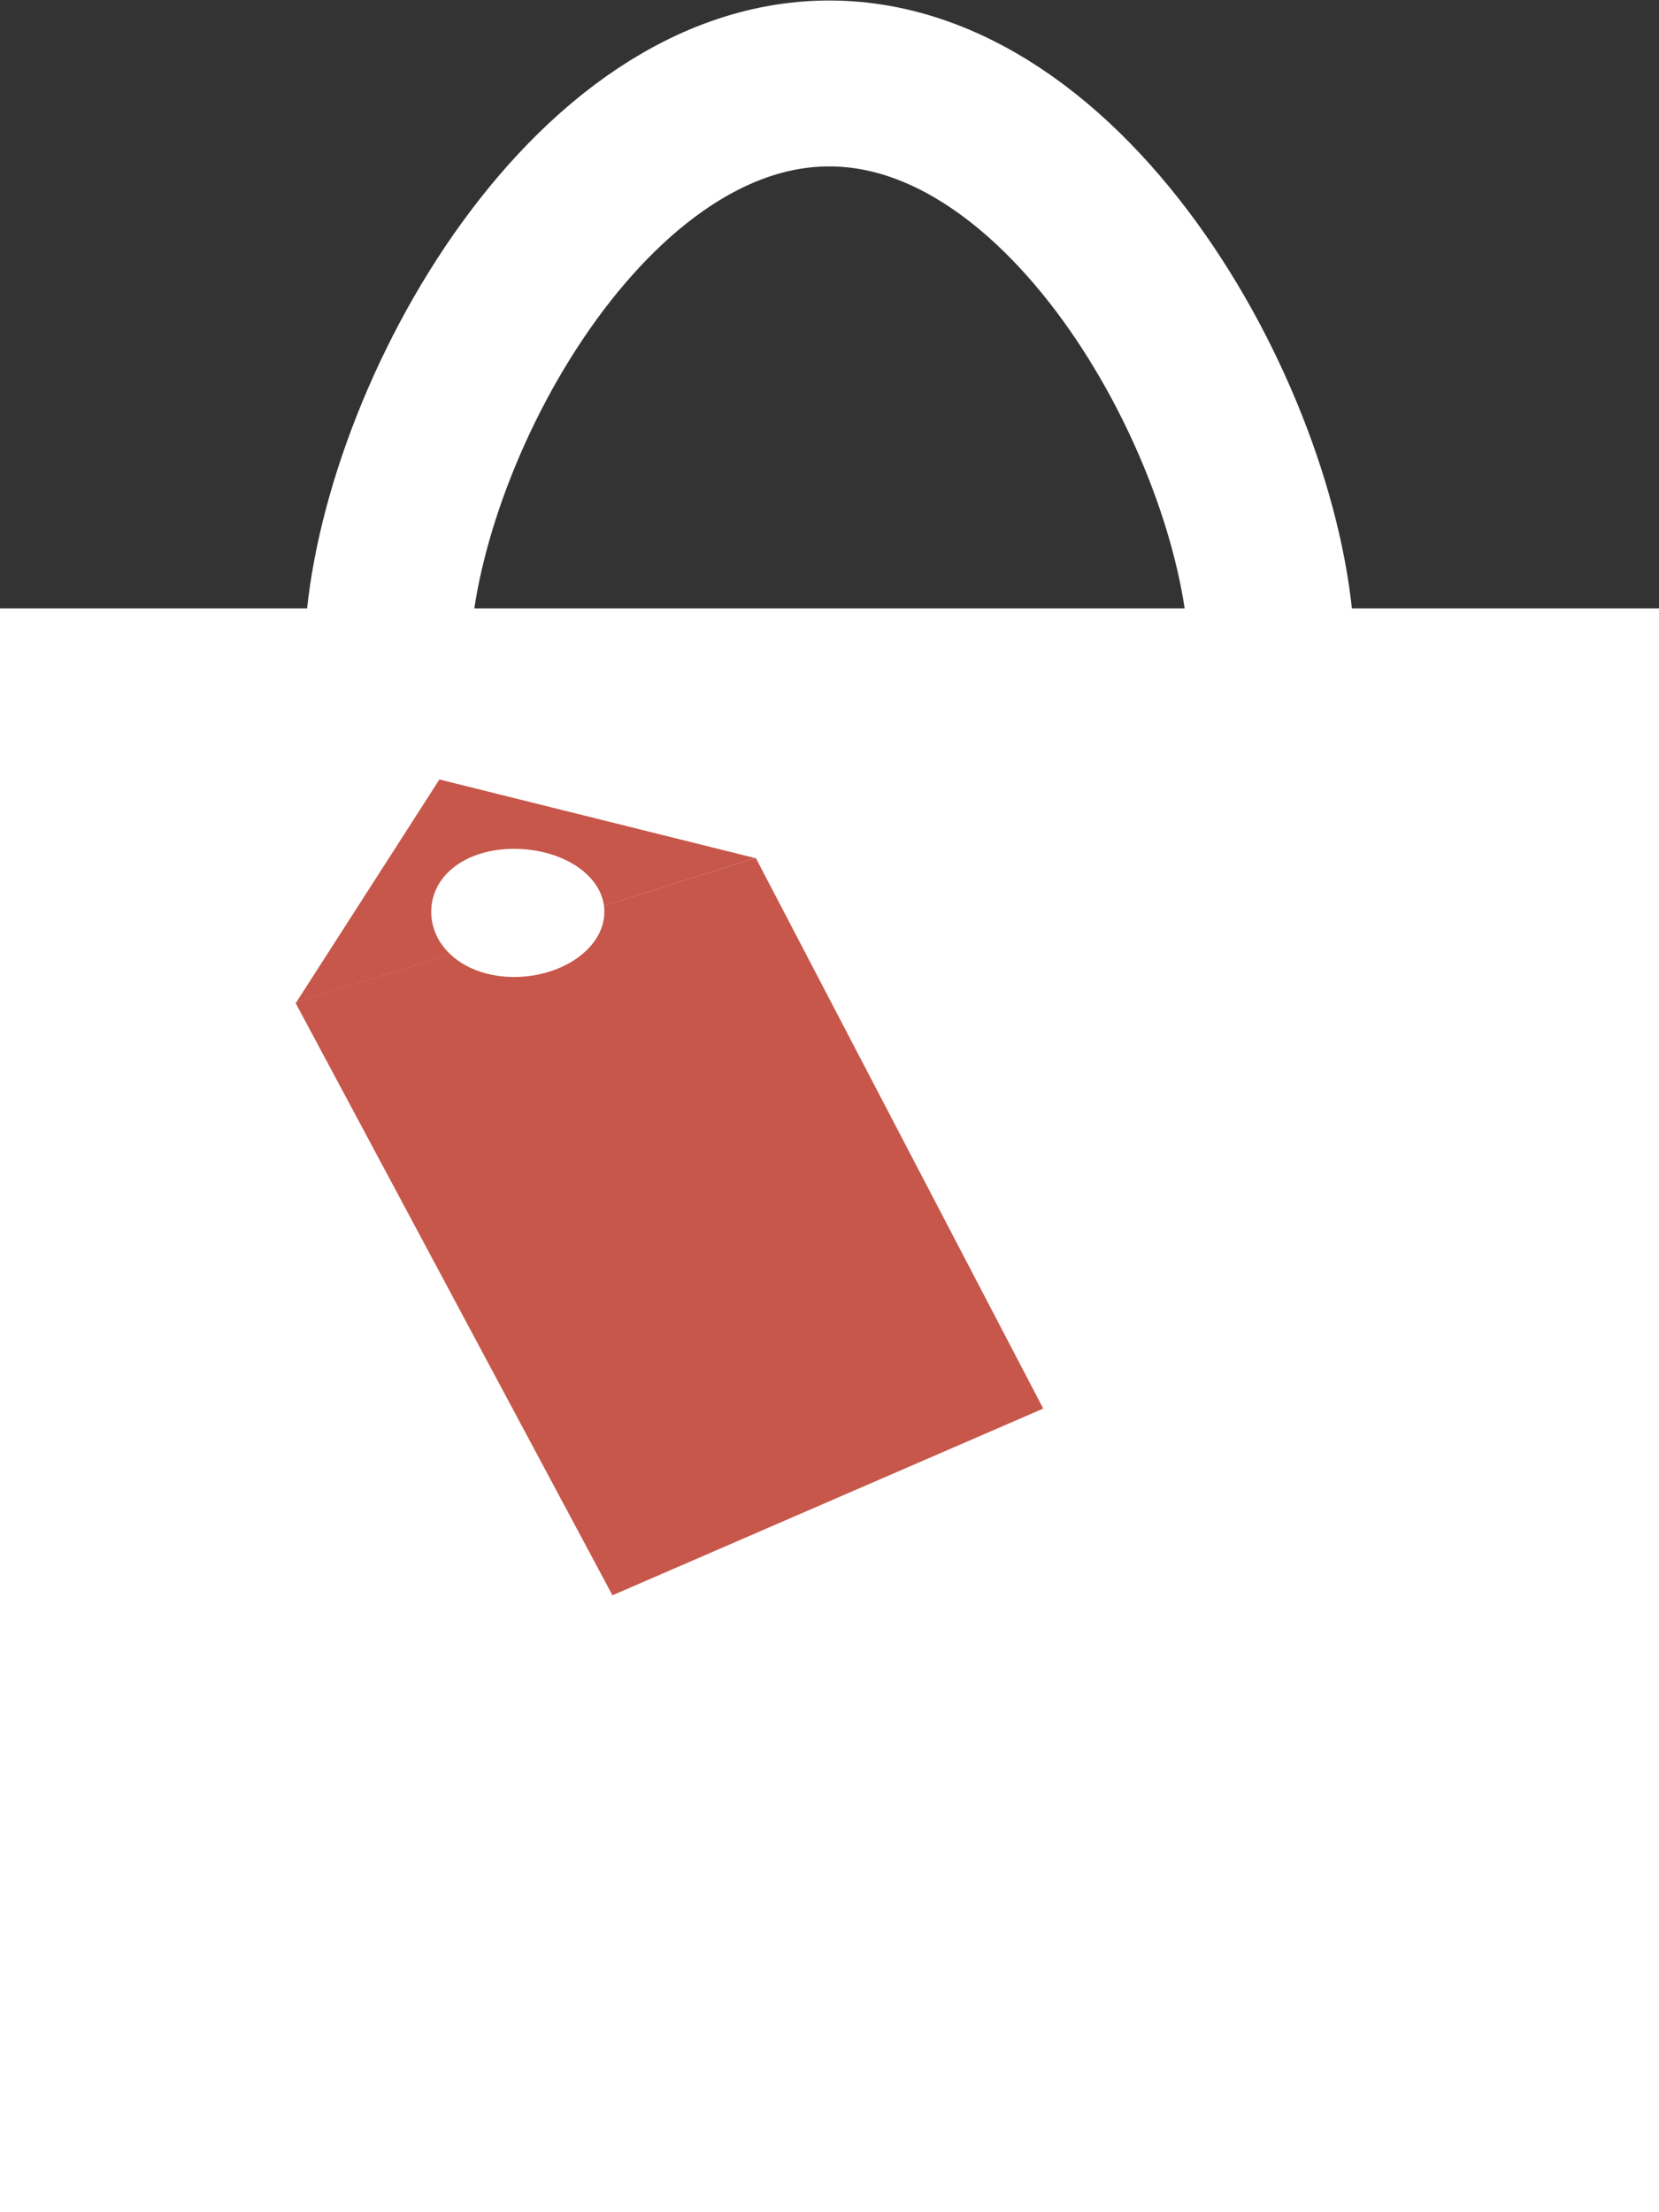 <?xml version="1.0" encoding="UTF-8"?>
<svg width="30px" height="40px" viewBox="0 0 30 40" version="1.1" xmlns="http://www.w3.org/2000/svg" xmlns:xlink="http://www.w3.org/1999/xlink">
    <rect x="0" y="0" width="30" height="40" fill="#333333" stroke="none"/>
    <!-- Generator: Sketch 51.2 (57519) - http://www.bohemiancoding.com/sketch -->
    <title>Group 8</title>
    <desc>Created with Sketch.</desc>
    <defs></defs>
    <g id="Page-1" stroke="none" stroke-width="1" fill="none" fill-rule="evenodd">
        <g id="Group-8" transform="translate(0, 1)">
            <rect id="Rectangle-11" fill="#FFFFFF" x="0" y="10" width="30" height="29"></rect>
            <path d="M14.995,18 C19.534,18 23,14.783 23,10.953 C23,7.123 19.534,0.509 14.995,0.509 C10.457,0.509 7,7.123 7,10.953 C7,14.783 10.457,18 14.995,18 Z" id="Oval-3" stroke="#FFFFFF" stroke-width="3"></path>
            <g id="Group-7" transform="translate(5, 13)">
                <polygon id="Rectangle-12" fill="#C6574A" points="0.343 4.131 8.667 1.513 13.865 11.469 6.075 14.845"></polygon>
                <polygon id="Triangle-2" fill="#C6574A" points="2.946 0.094 8.657 1.516 0.353 4.131"></polygon>
                <path d="M4.296,3.665 C5.175,3.665 5.929,3.138 5.929,2.486 C5.929,1.834 5.175,1.348 4.296,1.348 C3.418,1.348 2.798,1.834 2.798,2.486 C2.798,3.138 3.418,3.665 4.296,3.665 Z" id="Oval-2" fill="#FFFFFF"></path>
            </g>
        </g>
    </g>
</svg>